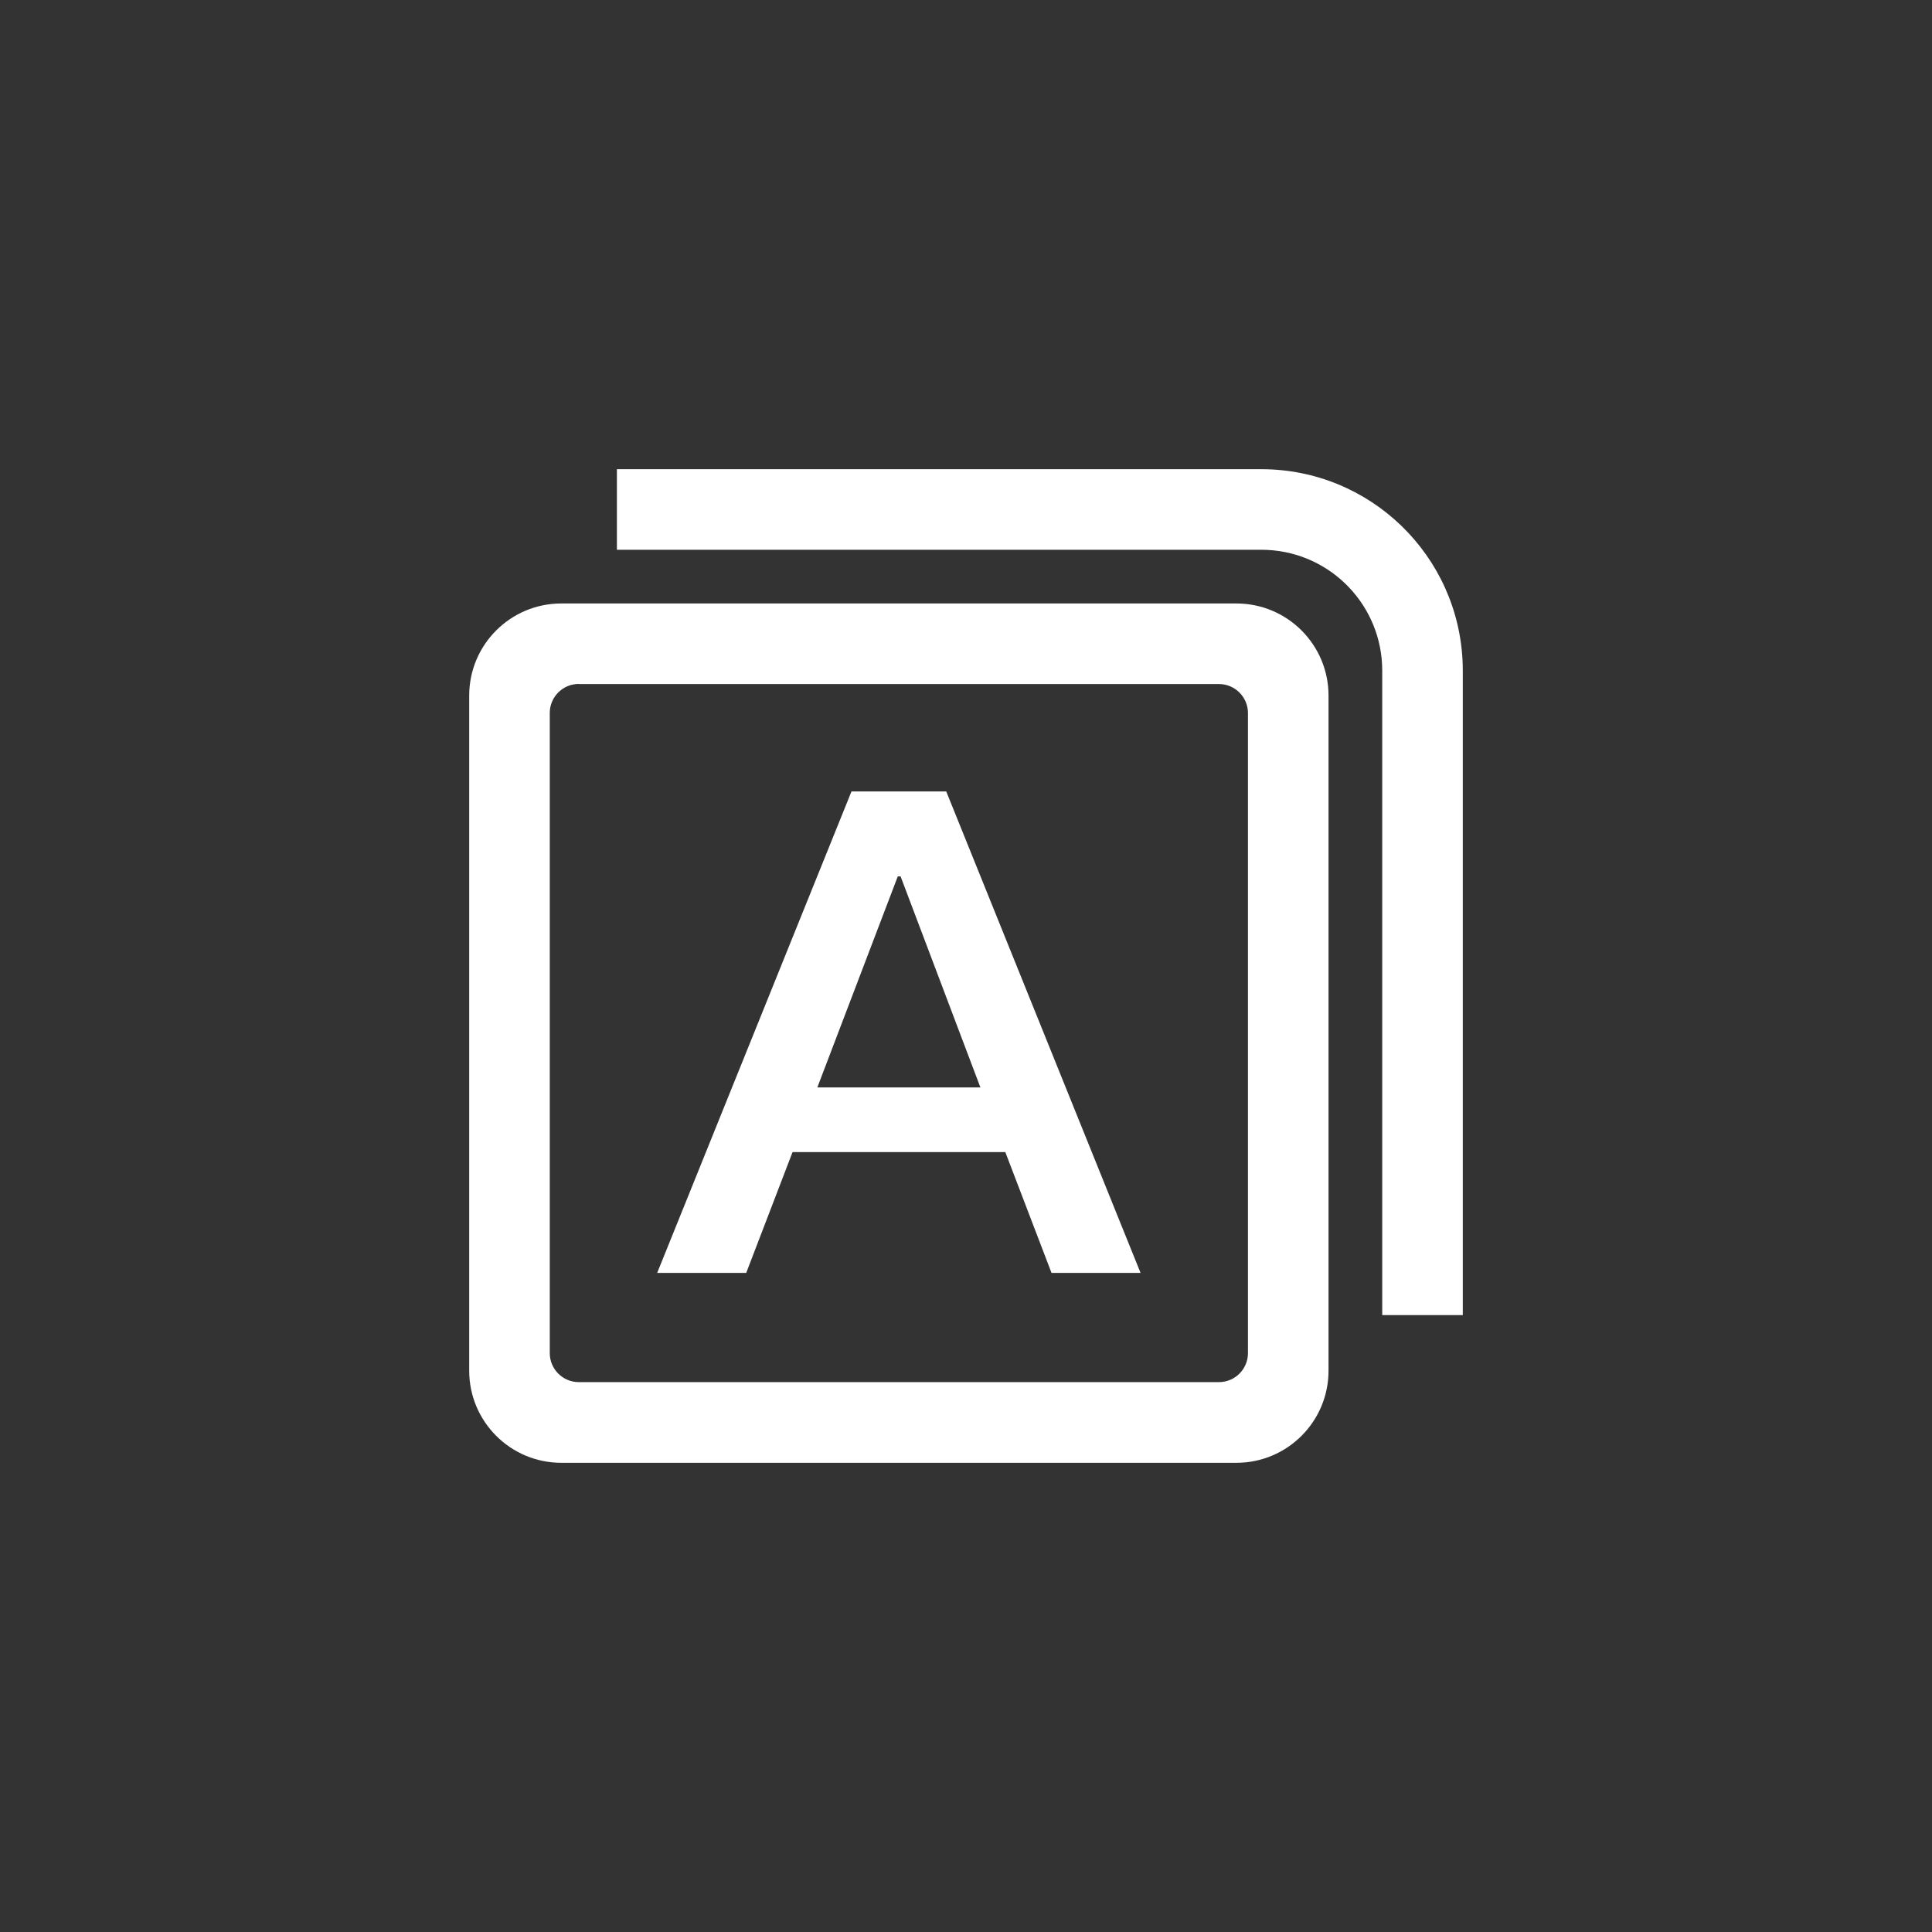 <?xml version="1.0" encoding="UTF-8"?>
<svg width="140px" height="140px" viewBox="0 0 140 140" version="1.1" xmlns="http://www.w3.org/2000/svg" xmlns:xlink="http://www.w3.org/1999/xlink">
    <rect x="0" y="0" width="140" height="140" fill="#333333" stroke="none"/>
    <title>icon_小语种_hover</title>
    <g id="icon_小语种_hover" stroke="none" stroke-width="1" fill="none" fill-rule="evenodd">
        <rect id="矩形备份-11" fill="#FFFFFF" opacity="0" x="0" y="0" width="140" height="140"></rect>
        <g id="编组" transform="translate(34, 34)" fill="#FFFFFF" fill-rule="nonzero">
            <path d="M55.6,9.73 C59.284,9.732 62.27,12.72 62.27,16.404 L62.27,65.325 C62.27,69.01 59.284,71.998 55.6,72 L6.671,72 C2.986,71.998 0,69.01 0,65.325 L0,16.404 C0,12.72 2.986,9.732 6.671,9.73 L55.6,9.73 Z M7.943,15.56 C6.781,15.56 5.838,16.502 5.838,17.665 L5.838,64.049 C5.838,65.216 6.786,66.154 7.943,66.154 L54.327,66.154 C55.493,66.154 56.432,65.209 56.432,64.049 L56.432,17.673 C56.432,16.506 55.485,15.568 54.327,15.568 L7.943,15.568 L7.943,15.56 Z M57.405,0 C65.282,0 71.737,6.25 71.992,14.122 L72,14.595 L72,61.297 L66.162,61.297 L66.162,14.595 C66.162,9.919 62.489,6.068 57.818,5.848 L57.405,5.838 L10.703,5.838 L10.703,0 L57.405,0 Z M34.568,23.351 L48.649,58.238 L42.196,58.238 L38.849,49.485 L23.431,49.485 L20.074,58.238 L13.622,58.238 L27.702,23.351 L34.568,23.351 Z M31.26,29.506 L31.057,29.506 L25.227,44.798 L37.043,44.798 L31.26,29.506 L31.26,29.506 Z" id="形状"></path>
        </g>
    </g>
</svg>